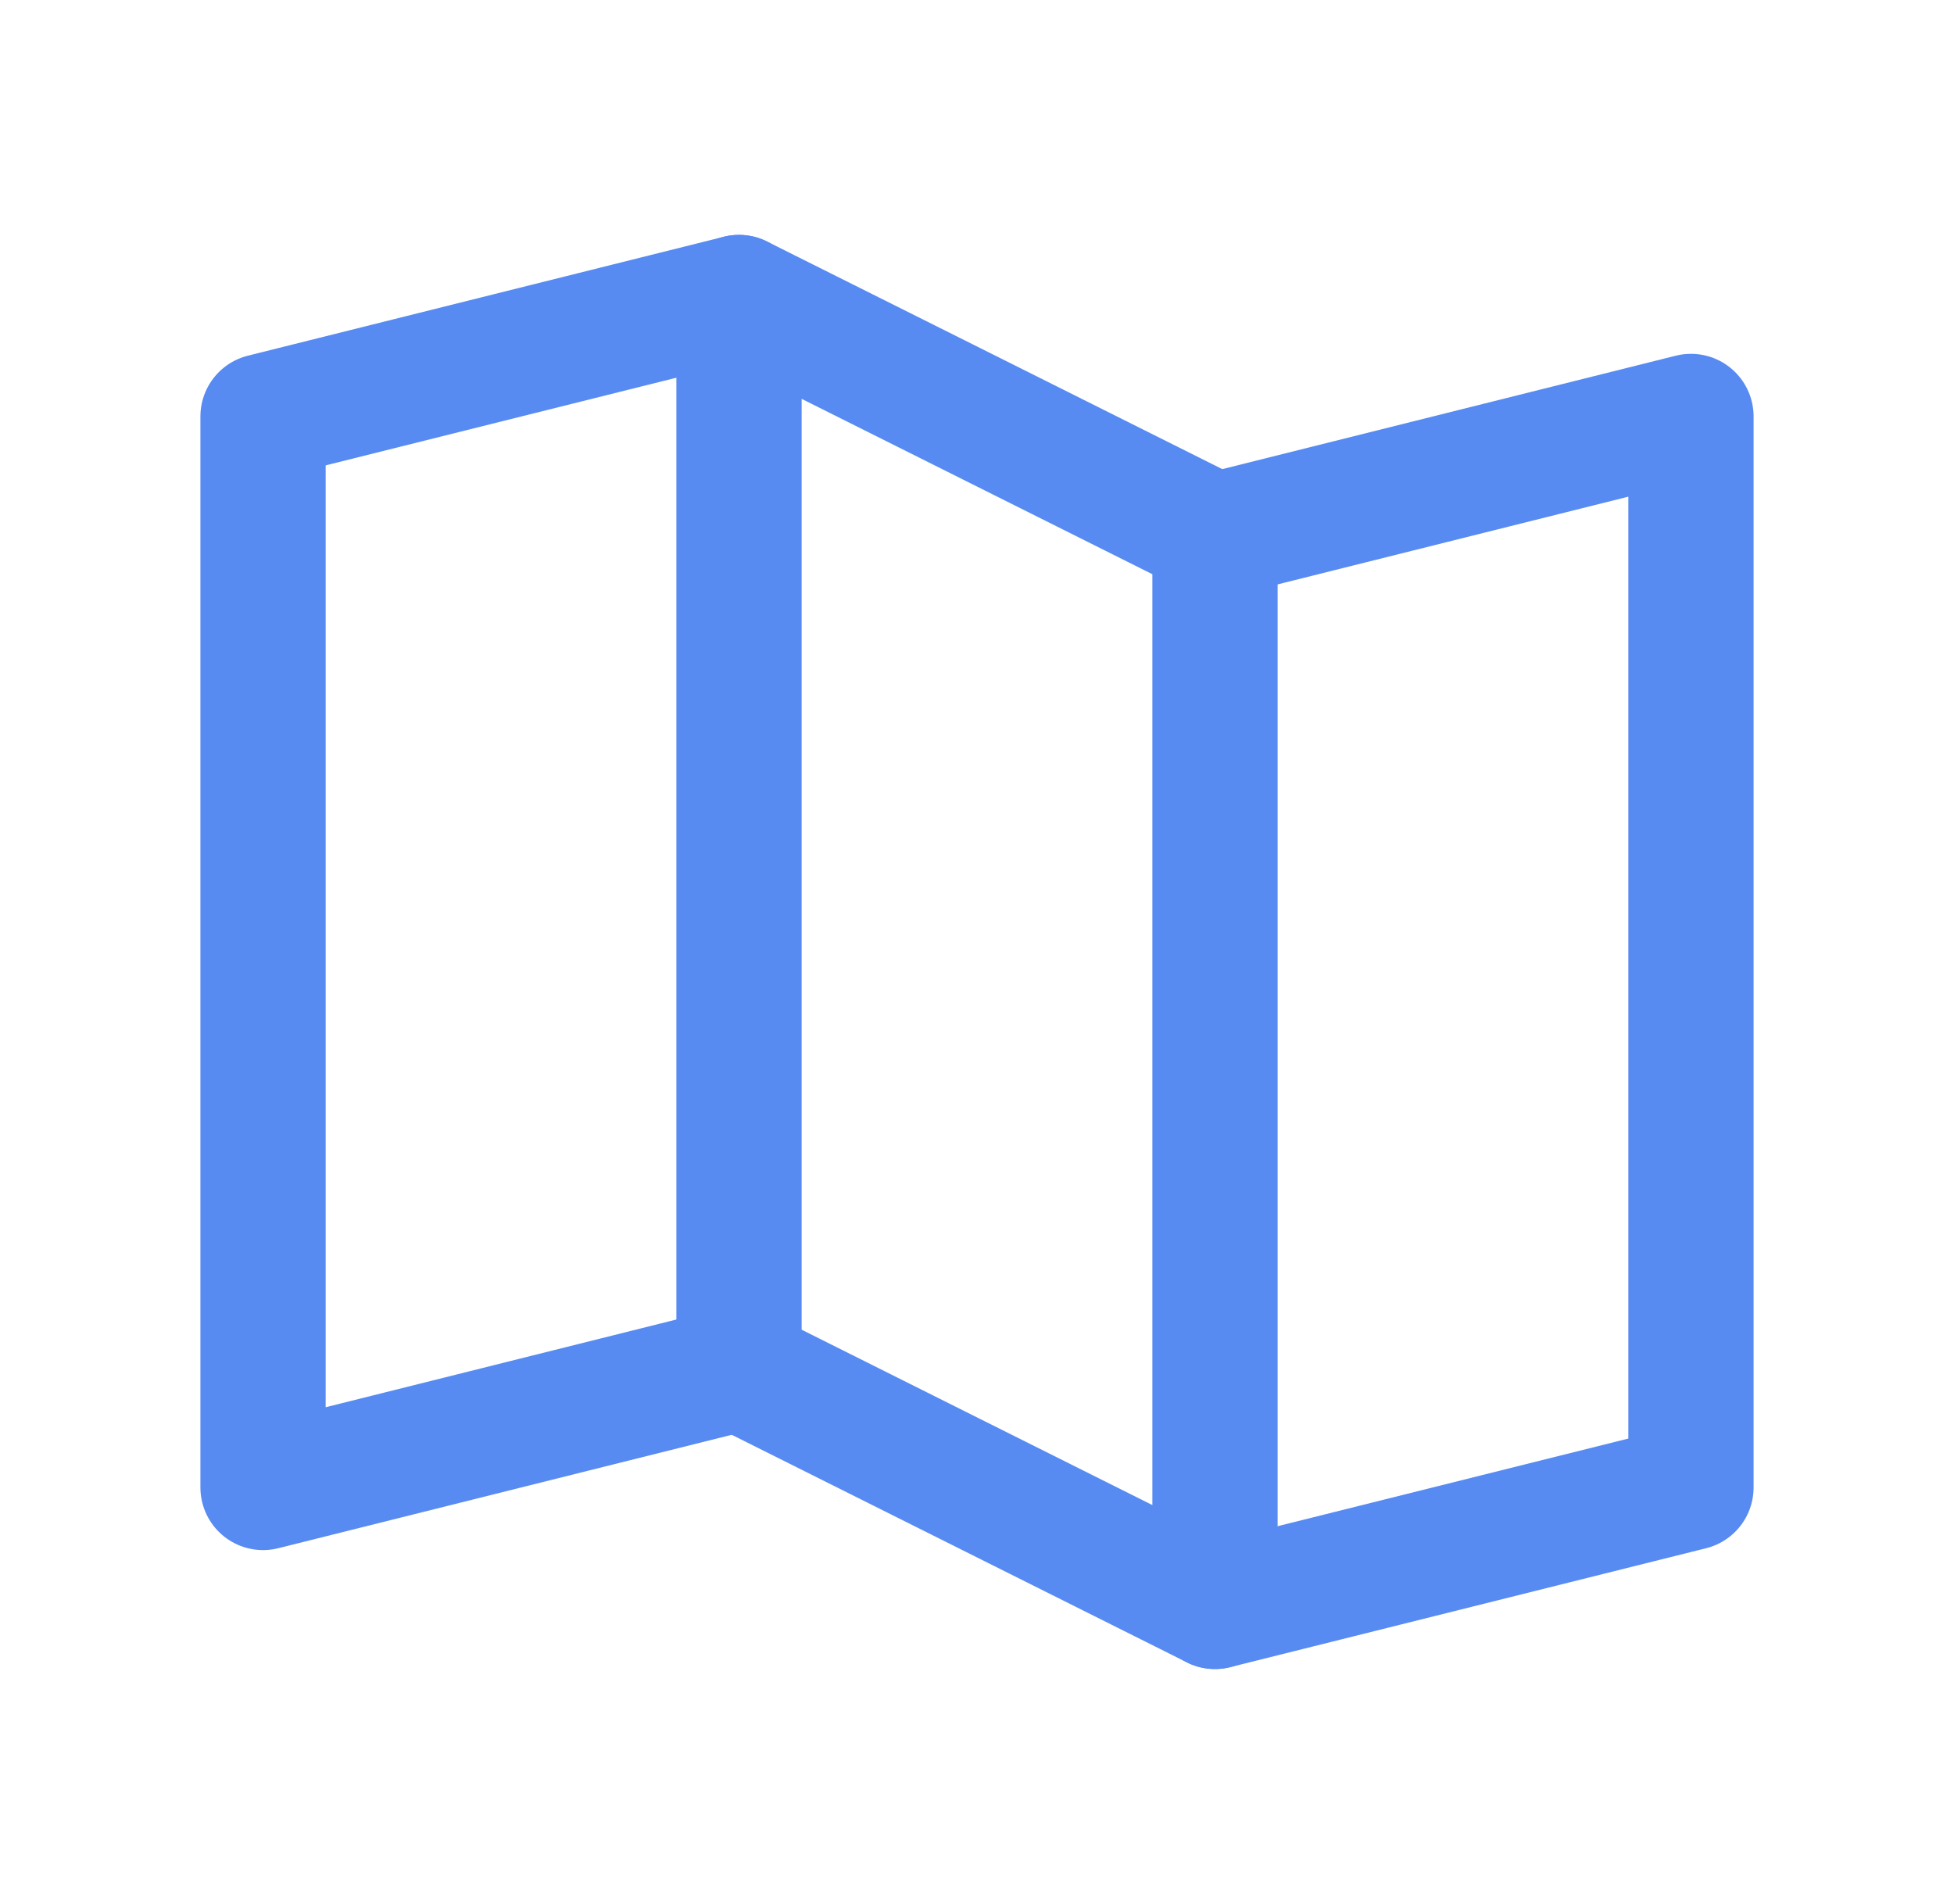 <svg width="39" height="38" viewBox="0 0 39 38" fill="none" xmlns="http://www.w3.org/2000/svg">
<path d="M14.75 27.312L5.25 29.688V8.312L14.75 5.938" stroke="#578BF2" stroke-width="2.5" stroke-linecap="round" stroke-linejoin="round"/>
<path d="M24.25 32.062L14.75 27.312V5.938L24.25 10.688V32.062Z" stroke="#578BF2" stroke-width="2.5" stroke-linecap="round" stroke-linejoin="round"/>
<path d="M24.25 10.688L33.75 8.312V29.688L24.25 32.062" stroke="#578BF2" stroke-width="2.5" stroke-linecap="round" stroke-linejoin="round"/>
</svg>
